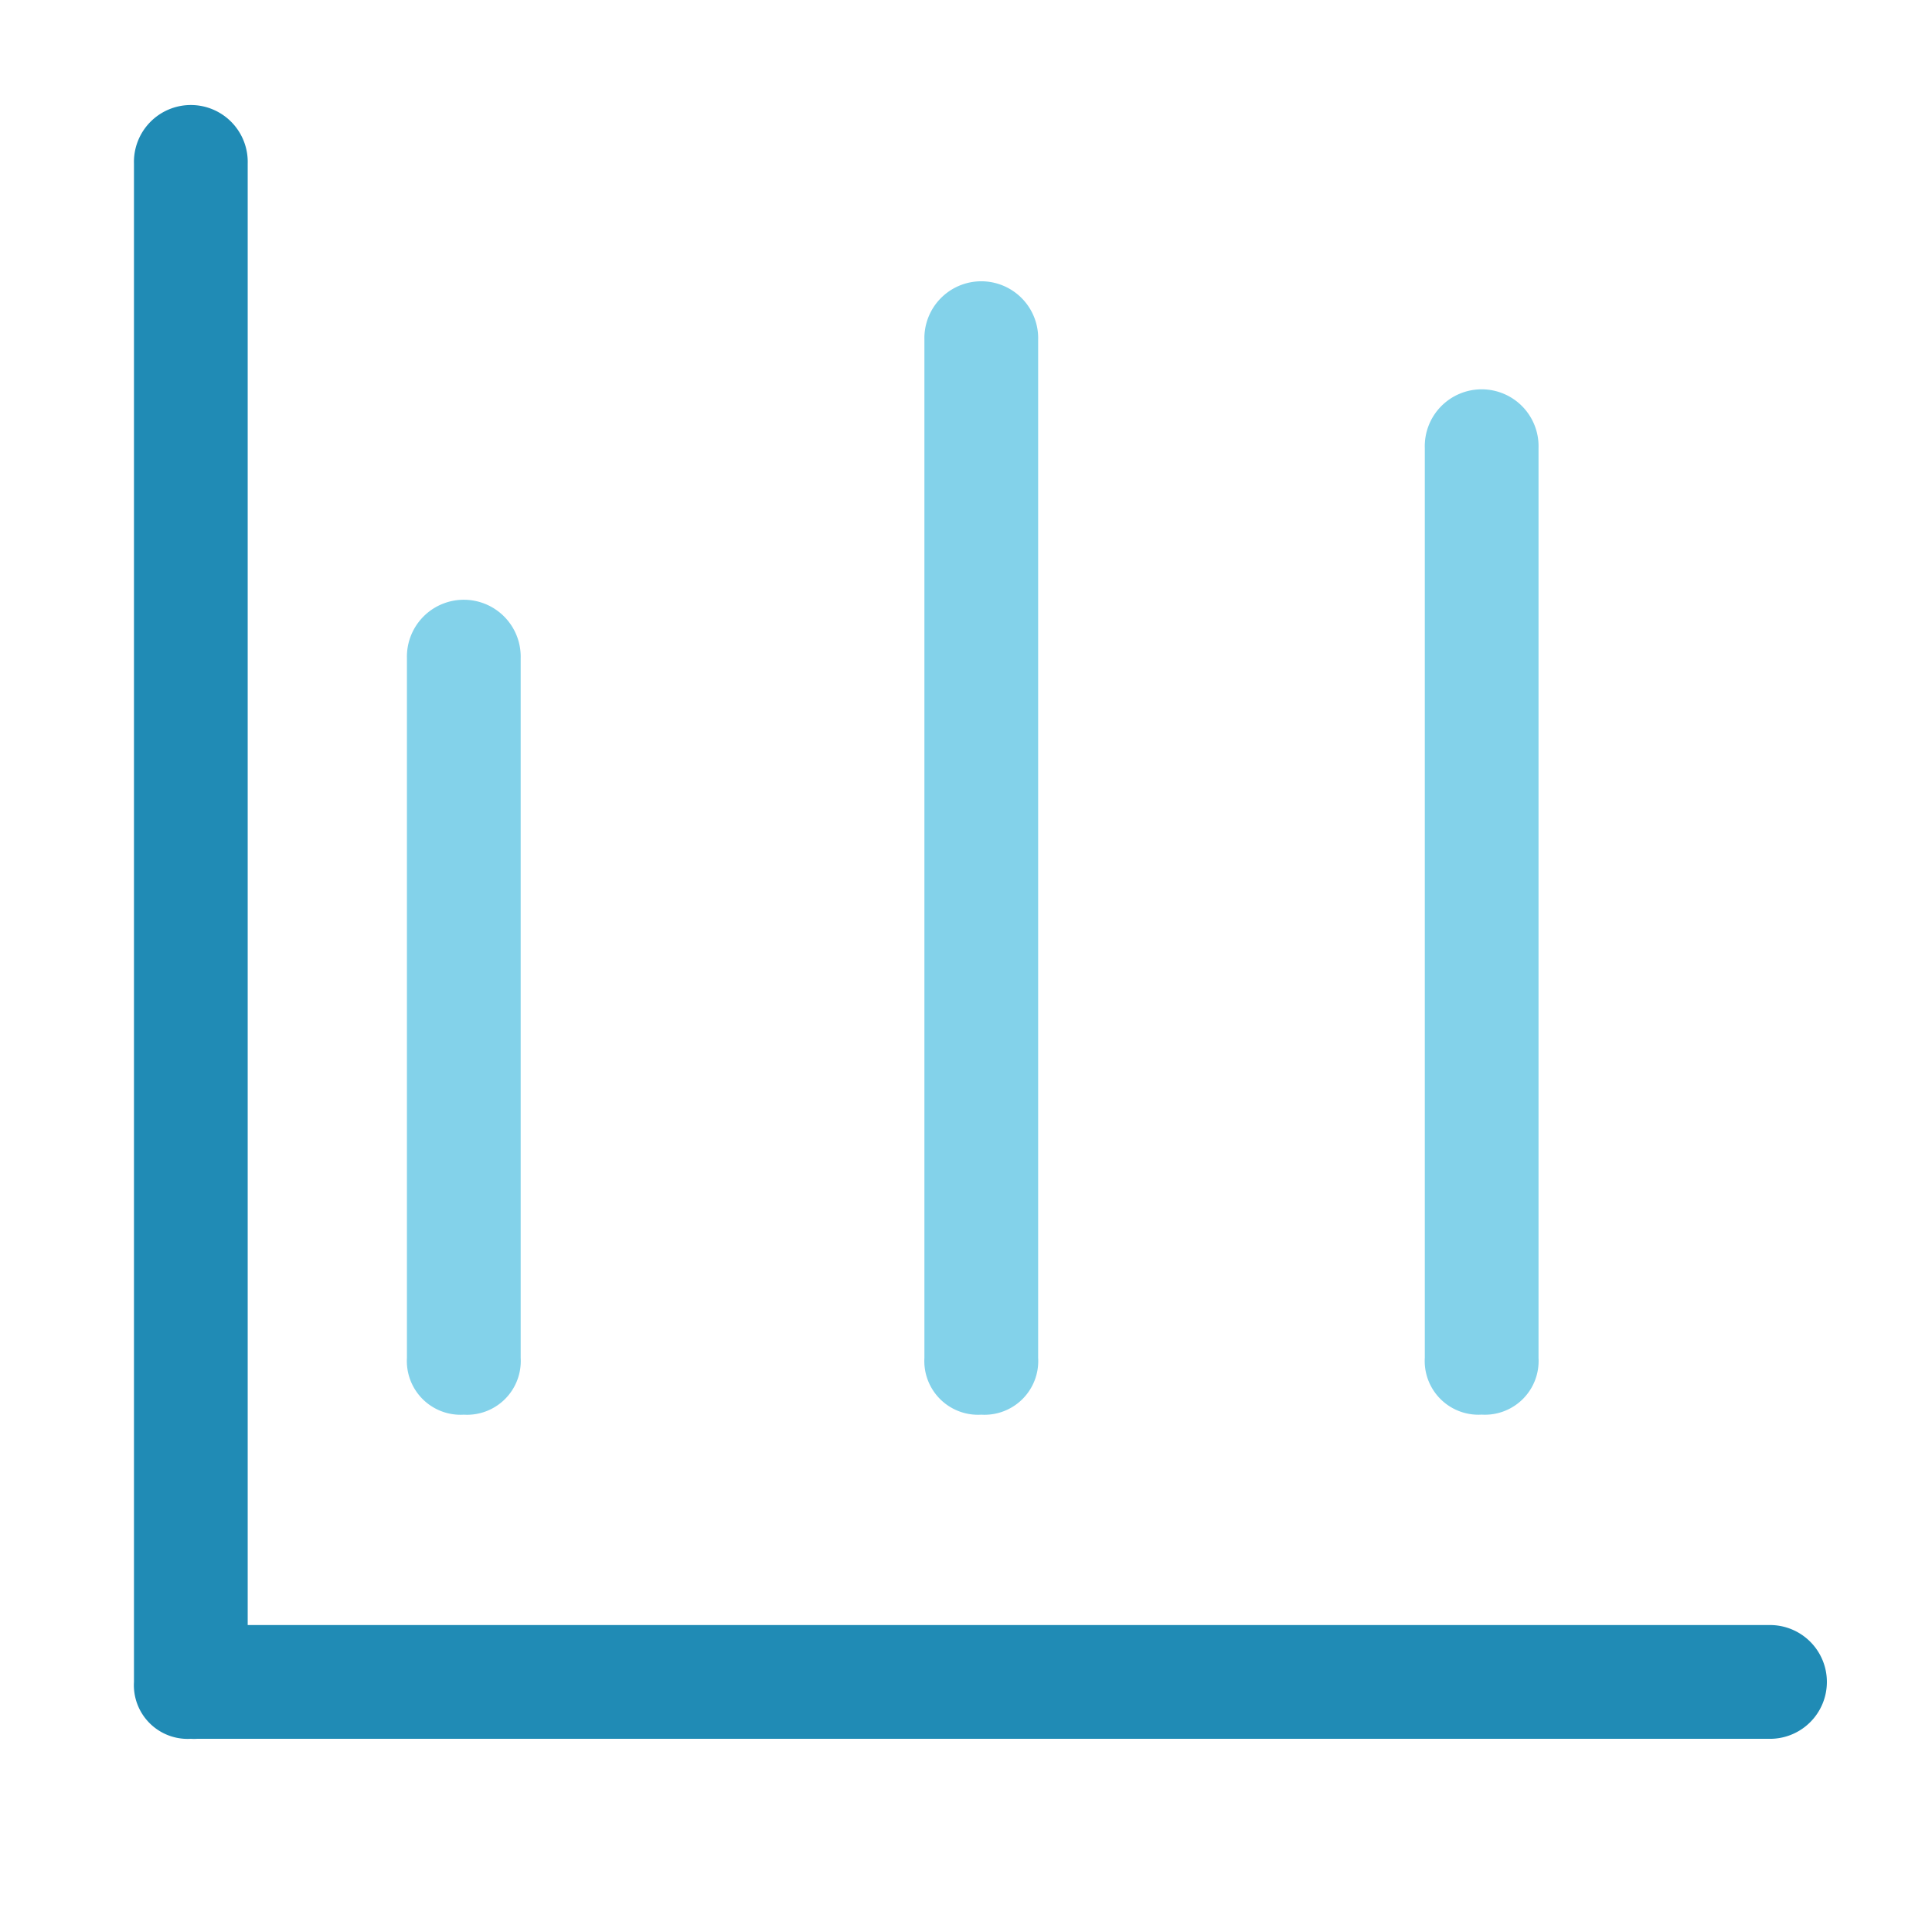 <?xml version="1.0" standalone="no"?><!DOCTYPE svg PUBLIC "-//W3C//DTD SVG 1.1//EN" "http://www.w3.org/Graphics/SVG/1.1/DTD/svg11.dtd"><svg t="1682755008158" class="icon" viewBox="0 0 1024 1024" version="1.1" xmlns="http://www.w3.org/2000/svg" p-id="11985" xmlns:xlink="http://www.w3.org/1999/xlink" width="200" height="200"><path d="M101.133 921.6a28.483 28.483 0 0 1-30.127-30.127V86.717a30.154 30.154 0 1 1 60.281 0v804.756A28.483 28.483 0 0 1 101.133 921.6z" fill="#208BB5" p-id="11986"></path><path d="M939.035 921.6H101.133a30.154 30.154 0 0 1 0-60.281h837.901a30.154 30.154 0 0 1 0 60.281z" fill="#208BB5" p-id="11987"></path><path d="M785.3 749.784a28.483 28.483 0 0 1-30.127-30.127V237.406a30.154 30.154 0 1 1 60.281 0v482.358a28.483 28.483 0 0 1-30.154 30.019zM245.814 749.811a28.483 28.483 0 0 1-30.127-30.127V348.941a30.154 30.154 0 1 1 60.281 0v370.742a28.483 28.483 0 0 1-30.154 30.127zM520.084 749.811a28.483 28.483 0 0 1-30.127-30.127V180.143a30.154 30.154 0 1 1 60.281 0v539.513a28.483 28.483 0 0 1-30.154 30.154z" fill="#83D2EA" p-id="11988"></path></svg>